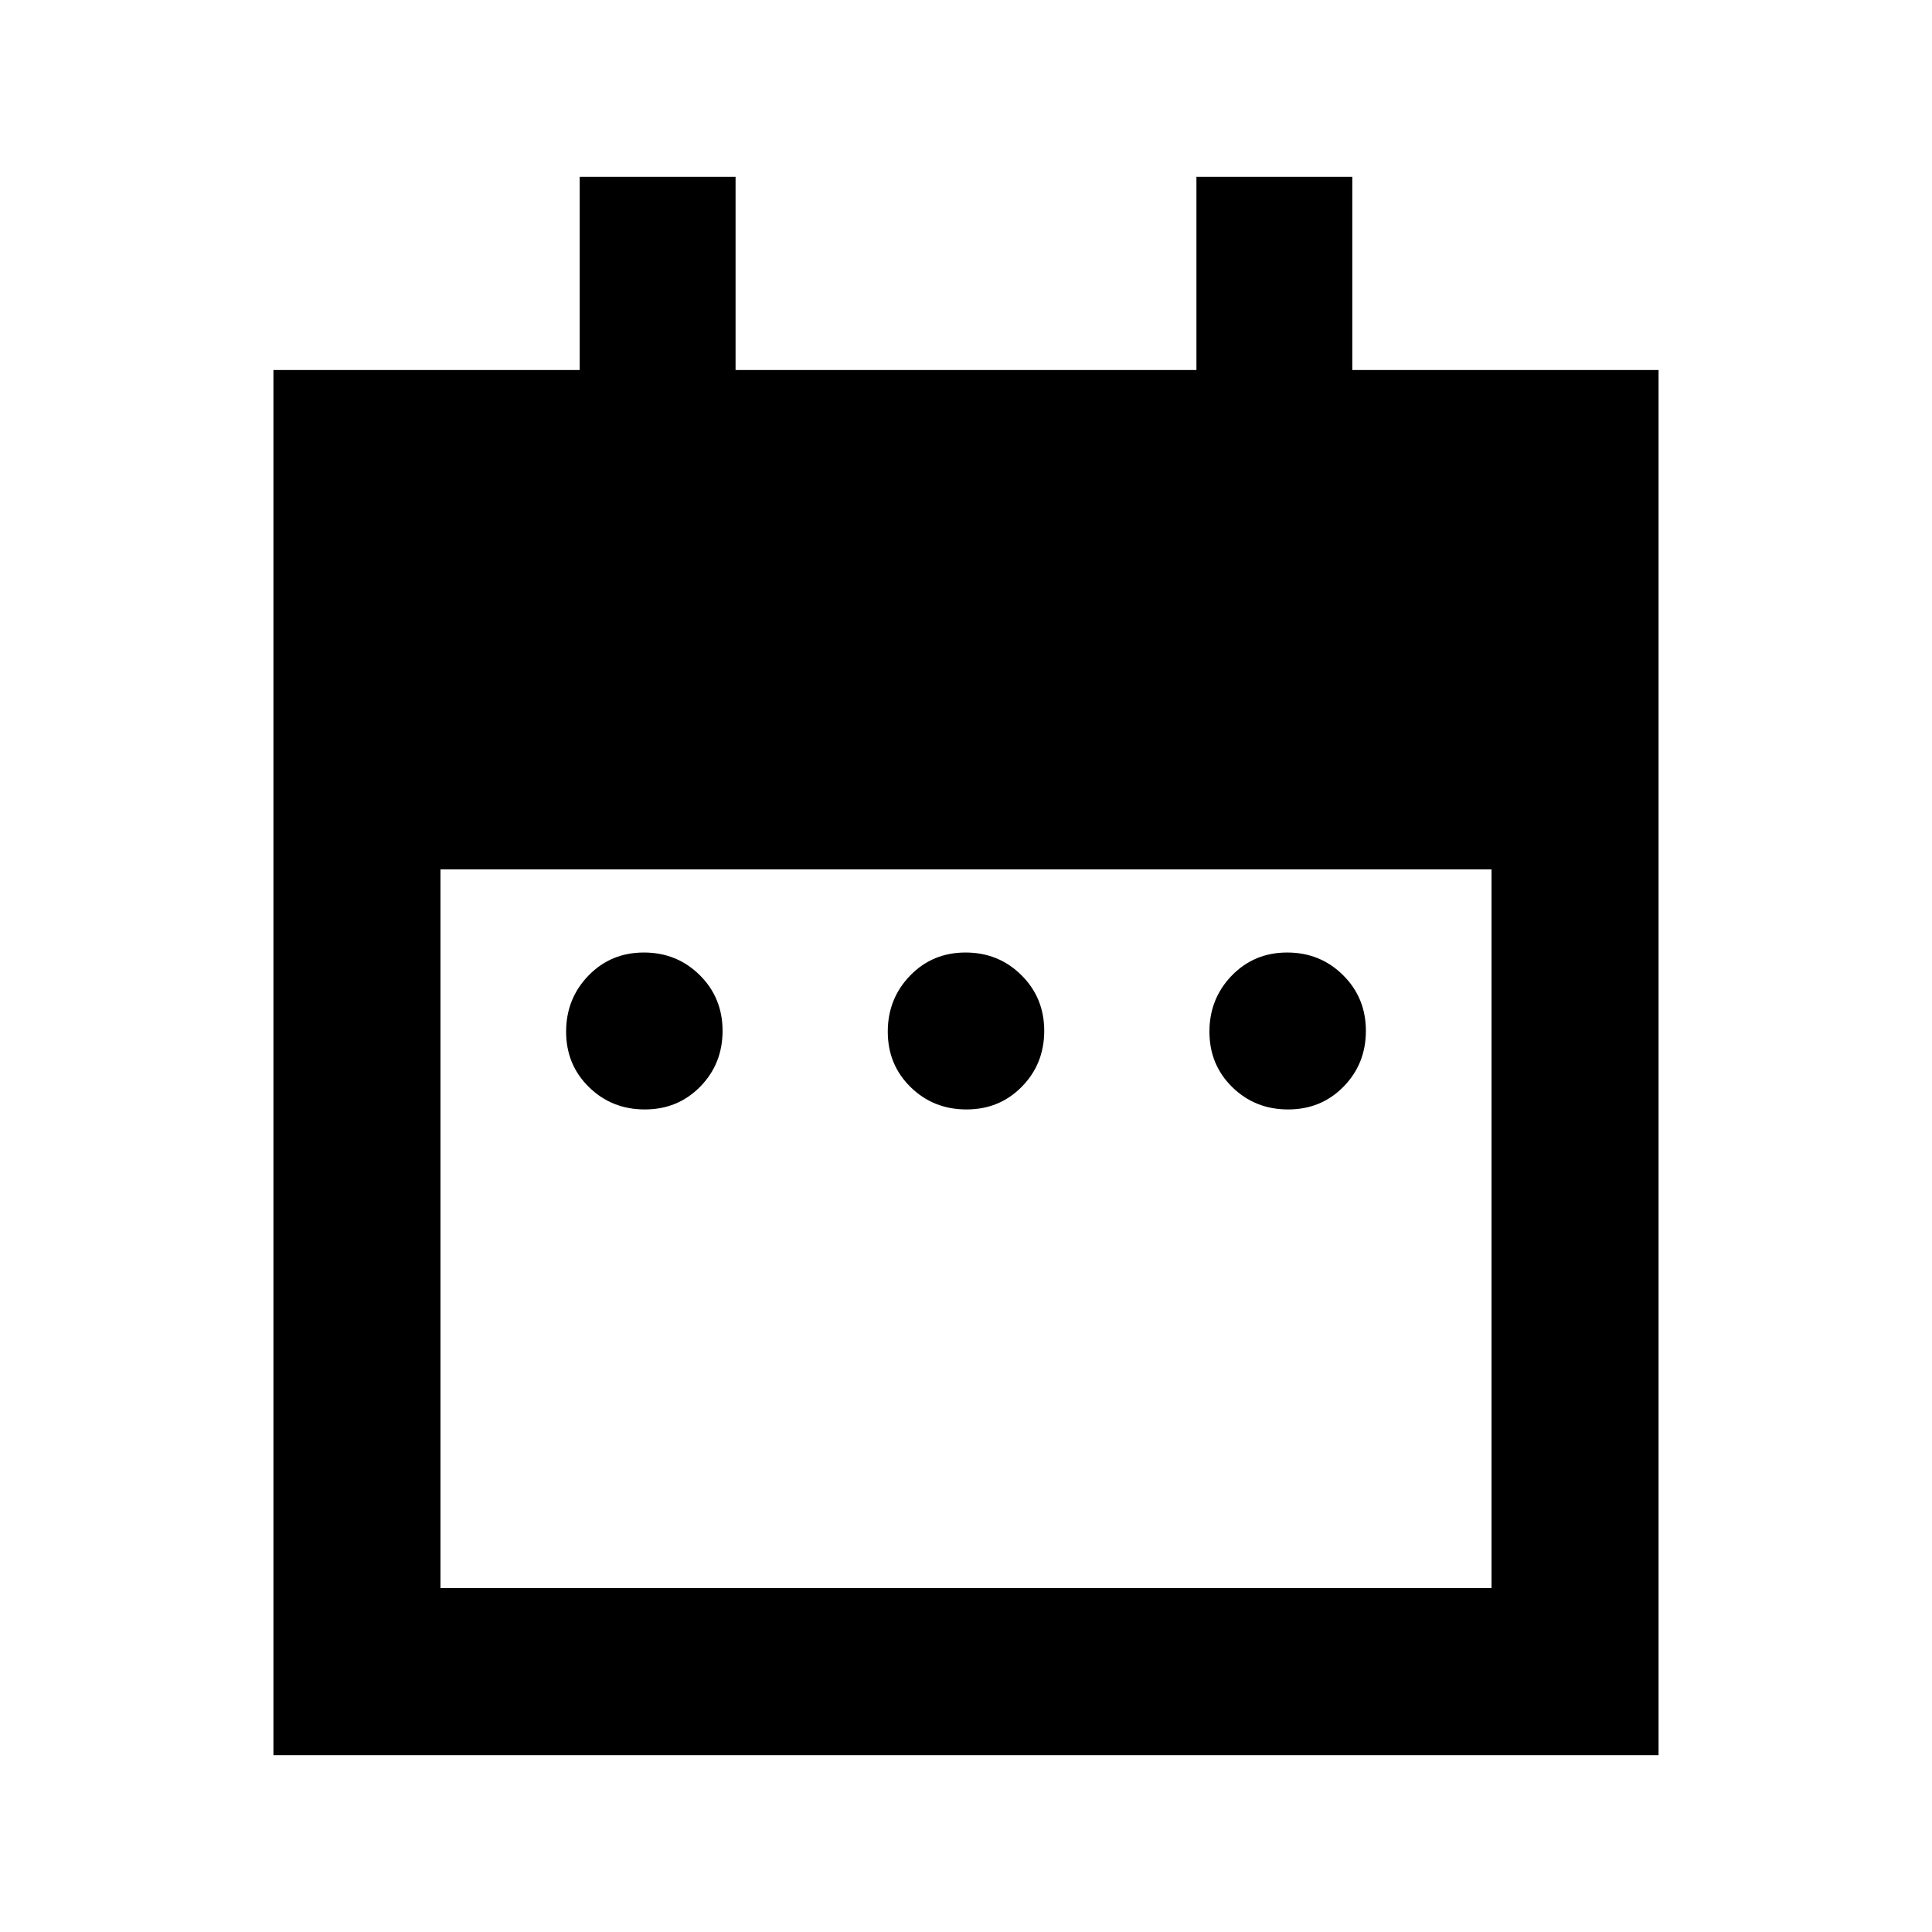 <svg xmlns="http://www.w3.org/2000/svg" height="20" viewBox="0 -960 960 960" width="20"><path d="M320.4-408.72q-16.42 0-27.76-11.11t-11.34-27.53q0-16.42 11.11-27.88 11.11-11.46 27.54-11.46 16.42 0 27.76 11.25 11.33 11.25 11.33 27.67t-11.11 27.74q-11.11 11.32-27.53 11.32Zm159.83 0q-16.43 0-27.76-11.11-11.34-11.11-11.34-27.53t11.11-27.88q11.11-11.46 27.53-11.46 16.43 0 27.76 11.25 11.34 11.25 11.34 27.67t-11.11 27.74q-11.11 11.32-27.53 11.32Zm159.82 0q-16.42 0-27.76-11.11-11.33-11.11-11.33-27.53t11.11-27.88q11.11-11.46 27.53-11.46t27.76 11.25q11.34 11.25 11.34 27.67t-11.11 27.74q-11.11 11.32-27.54 11.32ZM135.87-87.87v-688.26h152.18v-96h77.45v96h229v-96h77.45v96h152.18v688.26H135.87Zm83-83h522.26V-528H218.87v357.13Z"/></svg>